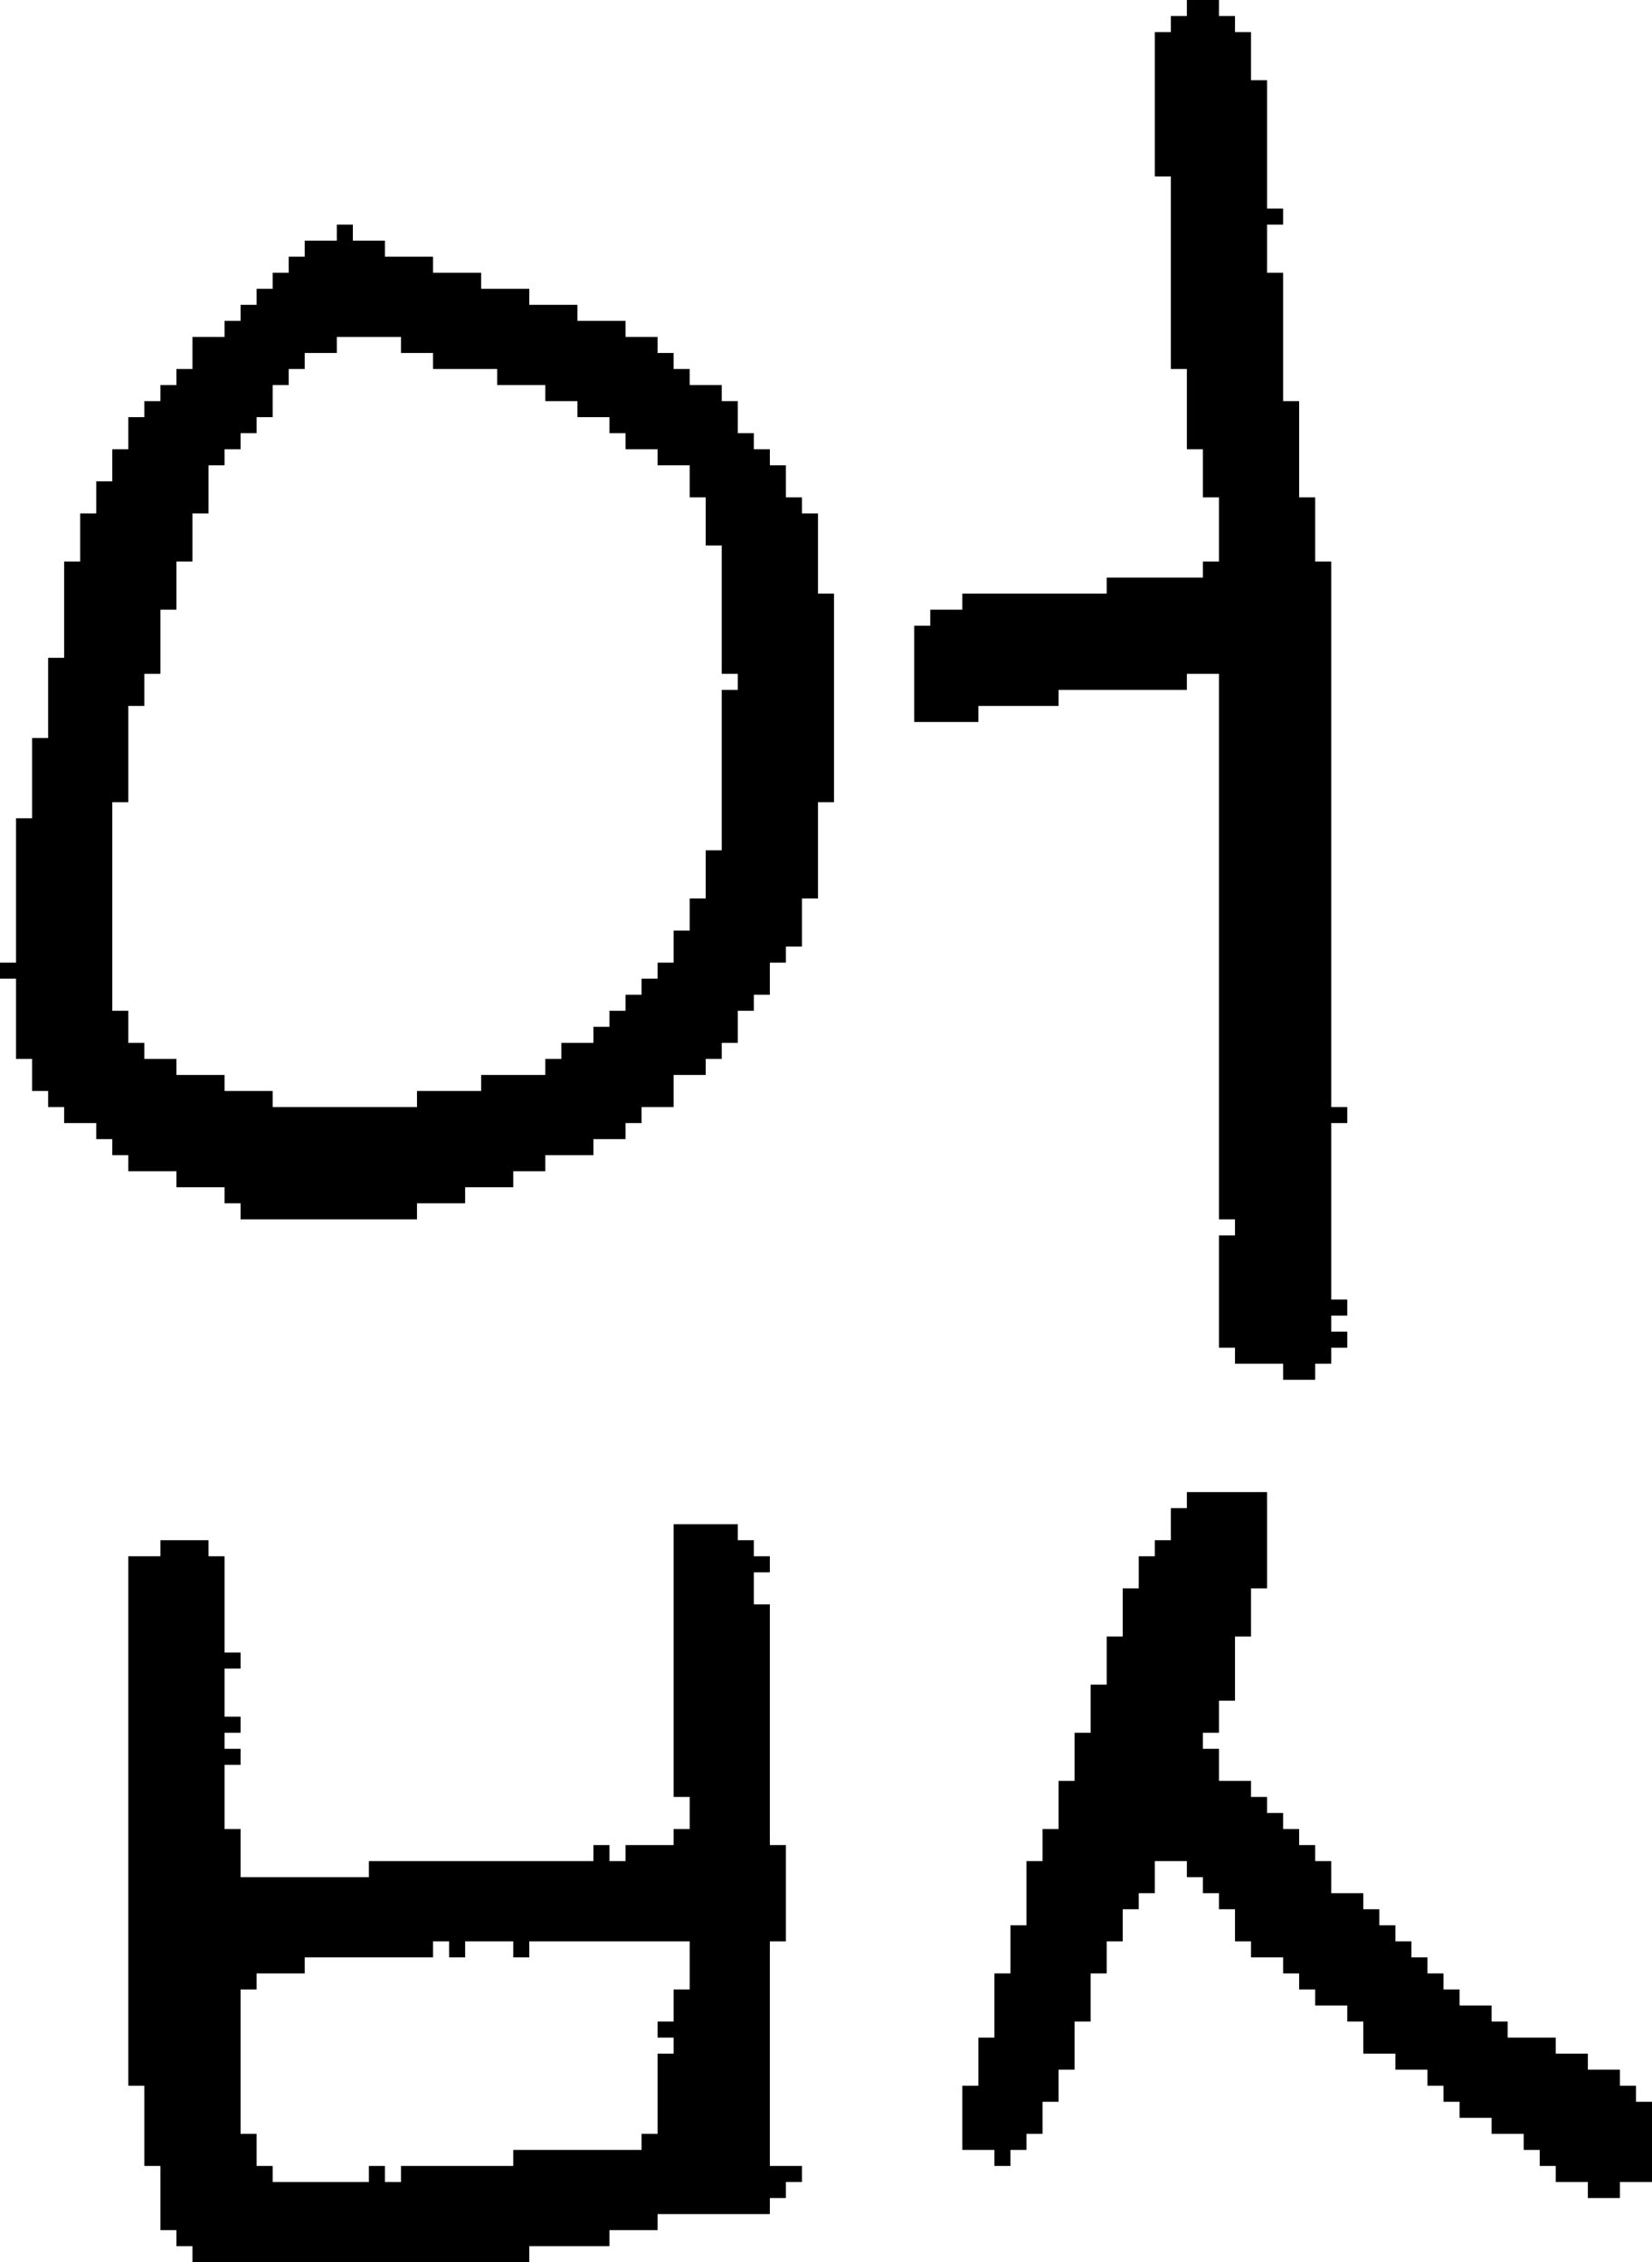 <?xml version="1.0" encoding="UTF-8" standalone="no"?>
<!DOCTYPE svg PUBLIC "-//W3C//DTD SVG 1.1//EN" 
  "http://www.w3.org/Graphics/SVG/1.1/DTD/svg11.dtd">
<svg width="103" height="141"
     xmlns="http://www.w3.org/2000/svg" version="1.1">
 <path d="  M 29,75  L 29,74  L 32,74  L 32,73  L 34,73  L 34,72  L 37,72  L 37,71  L 39,71  L 39,70  L 40,70  L 40,69  L 42,69  L 42,67  L 44,67  L 44,66  L 45,66  L 45,65  L 46,65  L 46,63  L 47,63  L 47,62  L 48,62  L 48,60  L 49,60  L 49,59  L 50,59  L 50,56  L 51,56  L 51,50  L 52,50  L 52,37  L 51,37  L 51,32  L 50,32  L 50,31  L 49,31  L 49,29  L 48,29  L 48,28  L 47,28  L 47,27  L 46,27  L 46,25  L 45,25  L 45,24  L 43,24  L 43,23  L 42,23  L 42,22  L 41,22  L 41,21  L 39,21  L 39,20  L 36,20  L 36,19  L 33,19  L 33,18  L 30,18  L 30,17  L 27,17  L 27,16  L 24,16  L 24,15  L 22,15  L 22,14  L 21,14  L 21,15  L 19,15  L 19,16  L 18,16  L 18,17  L 17,17  L 17,18  L 16,18  L 16,19  L 15,19  L 15,20  L 14,20  L 14,21  L 12,21  L 12,23  L 11,23  L 11,24  L 10,24  L 10,25  L 9,25  L 9,26  L 8,26  L 8,28  L 7,28  L 7,30  L 6,30  L 6,32  L 5,32  L 5,35  L 4,35  L 4,41  L 3,41  L 3,46  L 2,46  L 2,51  L 1,51  L 1,60  L 0,60  L 0,61  L 1,61  L 1,66  L 2,66  L 2,68  L 3,68  L 3,69  L 4,69  L 4,70  L 6,70  L 6,71  L 7,71  L 7,72  L 8,72  L 8,73  L 11,73  L 11,74  L 14,74  L 14,75  L 15,75  L 15,76  L 26,76  L 26,75  Z  M 21,21  L 25,21  L 25,22  L 27,22  L 27,23  L 31,23  L 31,24  L 34,24  L 34,25  L 36,25  L 36,26  L 38,26  L 38,27  L 39,27  L 39,28  L 41,28  L 41,29  L 43,29  L 43,31  L 44,31  L 44,34  L 45,34  L 45,42  L 46,42  L 46,43  L 45,43  L 45,53  L 44,53  L 44,56  L 43,56  L 43,58  L 42,58  L 42,60  L 41,60  L 41,61  L 40,61  L 40,62  L 39,62  L 39,63  L 38,63  L 38,64  L 37,64  L 37,65  L 35,65  L 35,66  L 34,66  L 34,67  L 30,67  L 30,68  L 26,68  L 26,69  L 17,69  L 17,68  L 14,68  L 14,67  L 11,67  L 11,66  L 9,66  L 9,65  L 8,65  L 8,63  L 7,63  L 7,50  L 8,50  L 8,44  L 9,44  L 9,42  L 10,42  L 10,38  L 11,38  L 11,35  L 12,35  L 12,32  L 13,32  L 13,29  L 14,29  L 14,28  L 15,28  L 15,27  L 16,27  L 16,26  L 17,26  L 17,24  L 18,24  L 18,23  L 19,23  L 19,22  L 21,22  Z  " style="fill:rgb(0, 0, 0); fill-opacity:1.000; stroke:none;" />
 <path d="  M 8,130  L 9,130  L 9,135  L 10,135  L 10,139  L 11,139  L 11,140  L 12,140  L 12,141  L 33,141  L 33,140  L 38,140  L 38,139  L 41,139  L 41,138  L 48,138  L 48,137  L 49,137  L 49,136  L 50,136  L 50,135  L 48,135  L 48,121  L 49,121  L 49,115  L 48,115  L 48,100  L 47,100  L 47,98  L 48,98  L 48,97  L 47,97  L 47,96  L 46,96  L 46,95  L 42,95  L 42,112  L 43,112  L 43,114  L 42,114  L 42,115  L 39,115  L 39,116  L 38,116  L 38,115  L 37,115  L 37,116  L 23,116  L 23,117  L 15,117  L 15,114  L 14,114  L 14,110  L 15,110  L 15,109  L 14,109  L 14,108  L 15,108  L 15,107  L 14,107  L 14,104  L 15,104  L 15,103  L 14,103  L 14,97  L 13,97  L 13,96  L 10,96  L 10,97  L 8,97  Z  M 15,124  L 16,124  L 16,123  L 19,123  L 19,122  L 27,122  L 27,121  L 28,121  L 28,122  L 29,122  L 29,121  L 32,121  L 32,122  L 33,122  L 33,121  L 43,121  L 43,124  L 42,124  L 42,126  L 41,126  L 41,127  L 42,127  L 42,128  L 41,128  L 41,133  L 40,133  L 40,134  L 32,134  L 32,135  L 25,135  L 25,136  L 24,136  L 24,135  L 23,135  L 23,136  L 17,136  L 17,135  L 16,135  L 16,133  L 15,133  Z  " style="fill:rgb(0, 0, 0); fill-opacity:1.000; stroke:none;" />
 <path d="  M 76,76  L 77,76  L 77,77  L 76,77  L 76,84  L 77,84  L 77,85  L 80,85  L 80,86  L 82,86  L 82,85  L 83,85  L 83,84  L 84,84  L 84,83  L 83,83  L 83,82  L 84,82  L 84,81  L 83,81  L 83,70  L 84,70  L 84,69  L 83,69  L 83,35  L 82,35  L 82,31  L 81,31  L 81,25  L 80,25  L 80,17  L 79,17  L 79,14  L 80,14  L 80,13  L 79,13  L 79,5  L 78,5  L 78,2  L 77,2  L 77,1  L 76,1  L 76,0  L 74,0  L 74,1  L 73,1  L 73,2  L 72,2  L 72,11  L 73,11  L 73,23  L 74,23  L 74,28  L 75,28  L 75,31  L 76,31  L 76,35  L 75,35  L 75,36  L 69,36  L 69,37  L 60,37  L 60,38  L 58,38  L 58,39  L 57,39  L 57,45  L 61,45  L 61,44  L 66,44  L 66,43  L 74,43  L 74,42  L 76,42  Z  " style="fill:rgb(0, 0, 0); fill-opacity:1.000; stroke:none;" />
 <path d="  M 73,94  L 73,96  L 72,96  L 72,97  L 71,97  L 71,99  L 70,99  L 70,102  L 69,102  L 69,105  L 68,105  L 68,108  L 67,108  L 67,111  L 66,111  L 66,114  L 65,114  L 65,116  L 64,116  L 64,120  L 63,120  L 63,123  L 62,123  L 62,127  L 61,127  L 61,130  L 60,130  L 60,134  L 62,134  L 62,135  L 63,135  L 63,134  L 64,134  L 64,133  L 65,133  L 65,131  L 66,131  L 66,129  L 67,129  L 67,126  L 68,126  L 68,123  L 69,123  L 69,121  L 70,121  L 70,119  L 71,119  L 71,118  L 72,118  L 72,116  L 74,116  L 74,117  L 75,117  L 75,118  L 76,118  L 76,119  L 77,119  L 77,121  L 78,121  L 78,122  L 80,122  L 80,123  L 81,123  L 81,124  L 82,124  L 82,125  L 84,125  L 84,126  L 85,126  L 85,128  L 87,128  L 87,129  L 89,129  L 89,130  L 90,130  L 90,131  L 91,131  L 91,132  L 93,132  L 93,133  L 95,133  L 95,134  L 96,134  L 96,135  L 97,135  L 97,136  L 99,136  L 99,137  L 101,137  L 101,136  L 103,136  L 103,131  L 102,131  L 102,130  L 101,130  L 101,129  L 99,129  L 99,128  L 97,128  L 97,127  L 94,127  L 94,126  L 93,126  L 93,125  L 91,125  L 91,124  L 90,124  L 90,123  L 89,123  L 89,122  L 88,122  L 88,121  L 87,121  L 87,120  L 86,120  L 86,119  L 85,119  L 85,118  L 83,118  L 83,116  L 82,116  L 82,115  L 81,115  L 81,114  L 80,114  L 80,113  L 79,113  L 79,112  L 78,112  L 78,111  L 76,111  L 76,109  L 75,109  L 75,108  L 76,108  L 76,106  L 77,106  L 77,102  L 78,102  L 78,99  L 79,99  L 79,93  L 74,93  L 74,94  Z  " style="fill:rgb(0, 0, 0); fill-opacity:1.000; stroke:none;" />
</svg>
